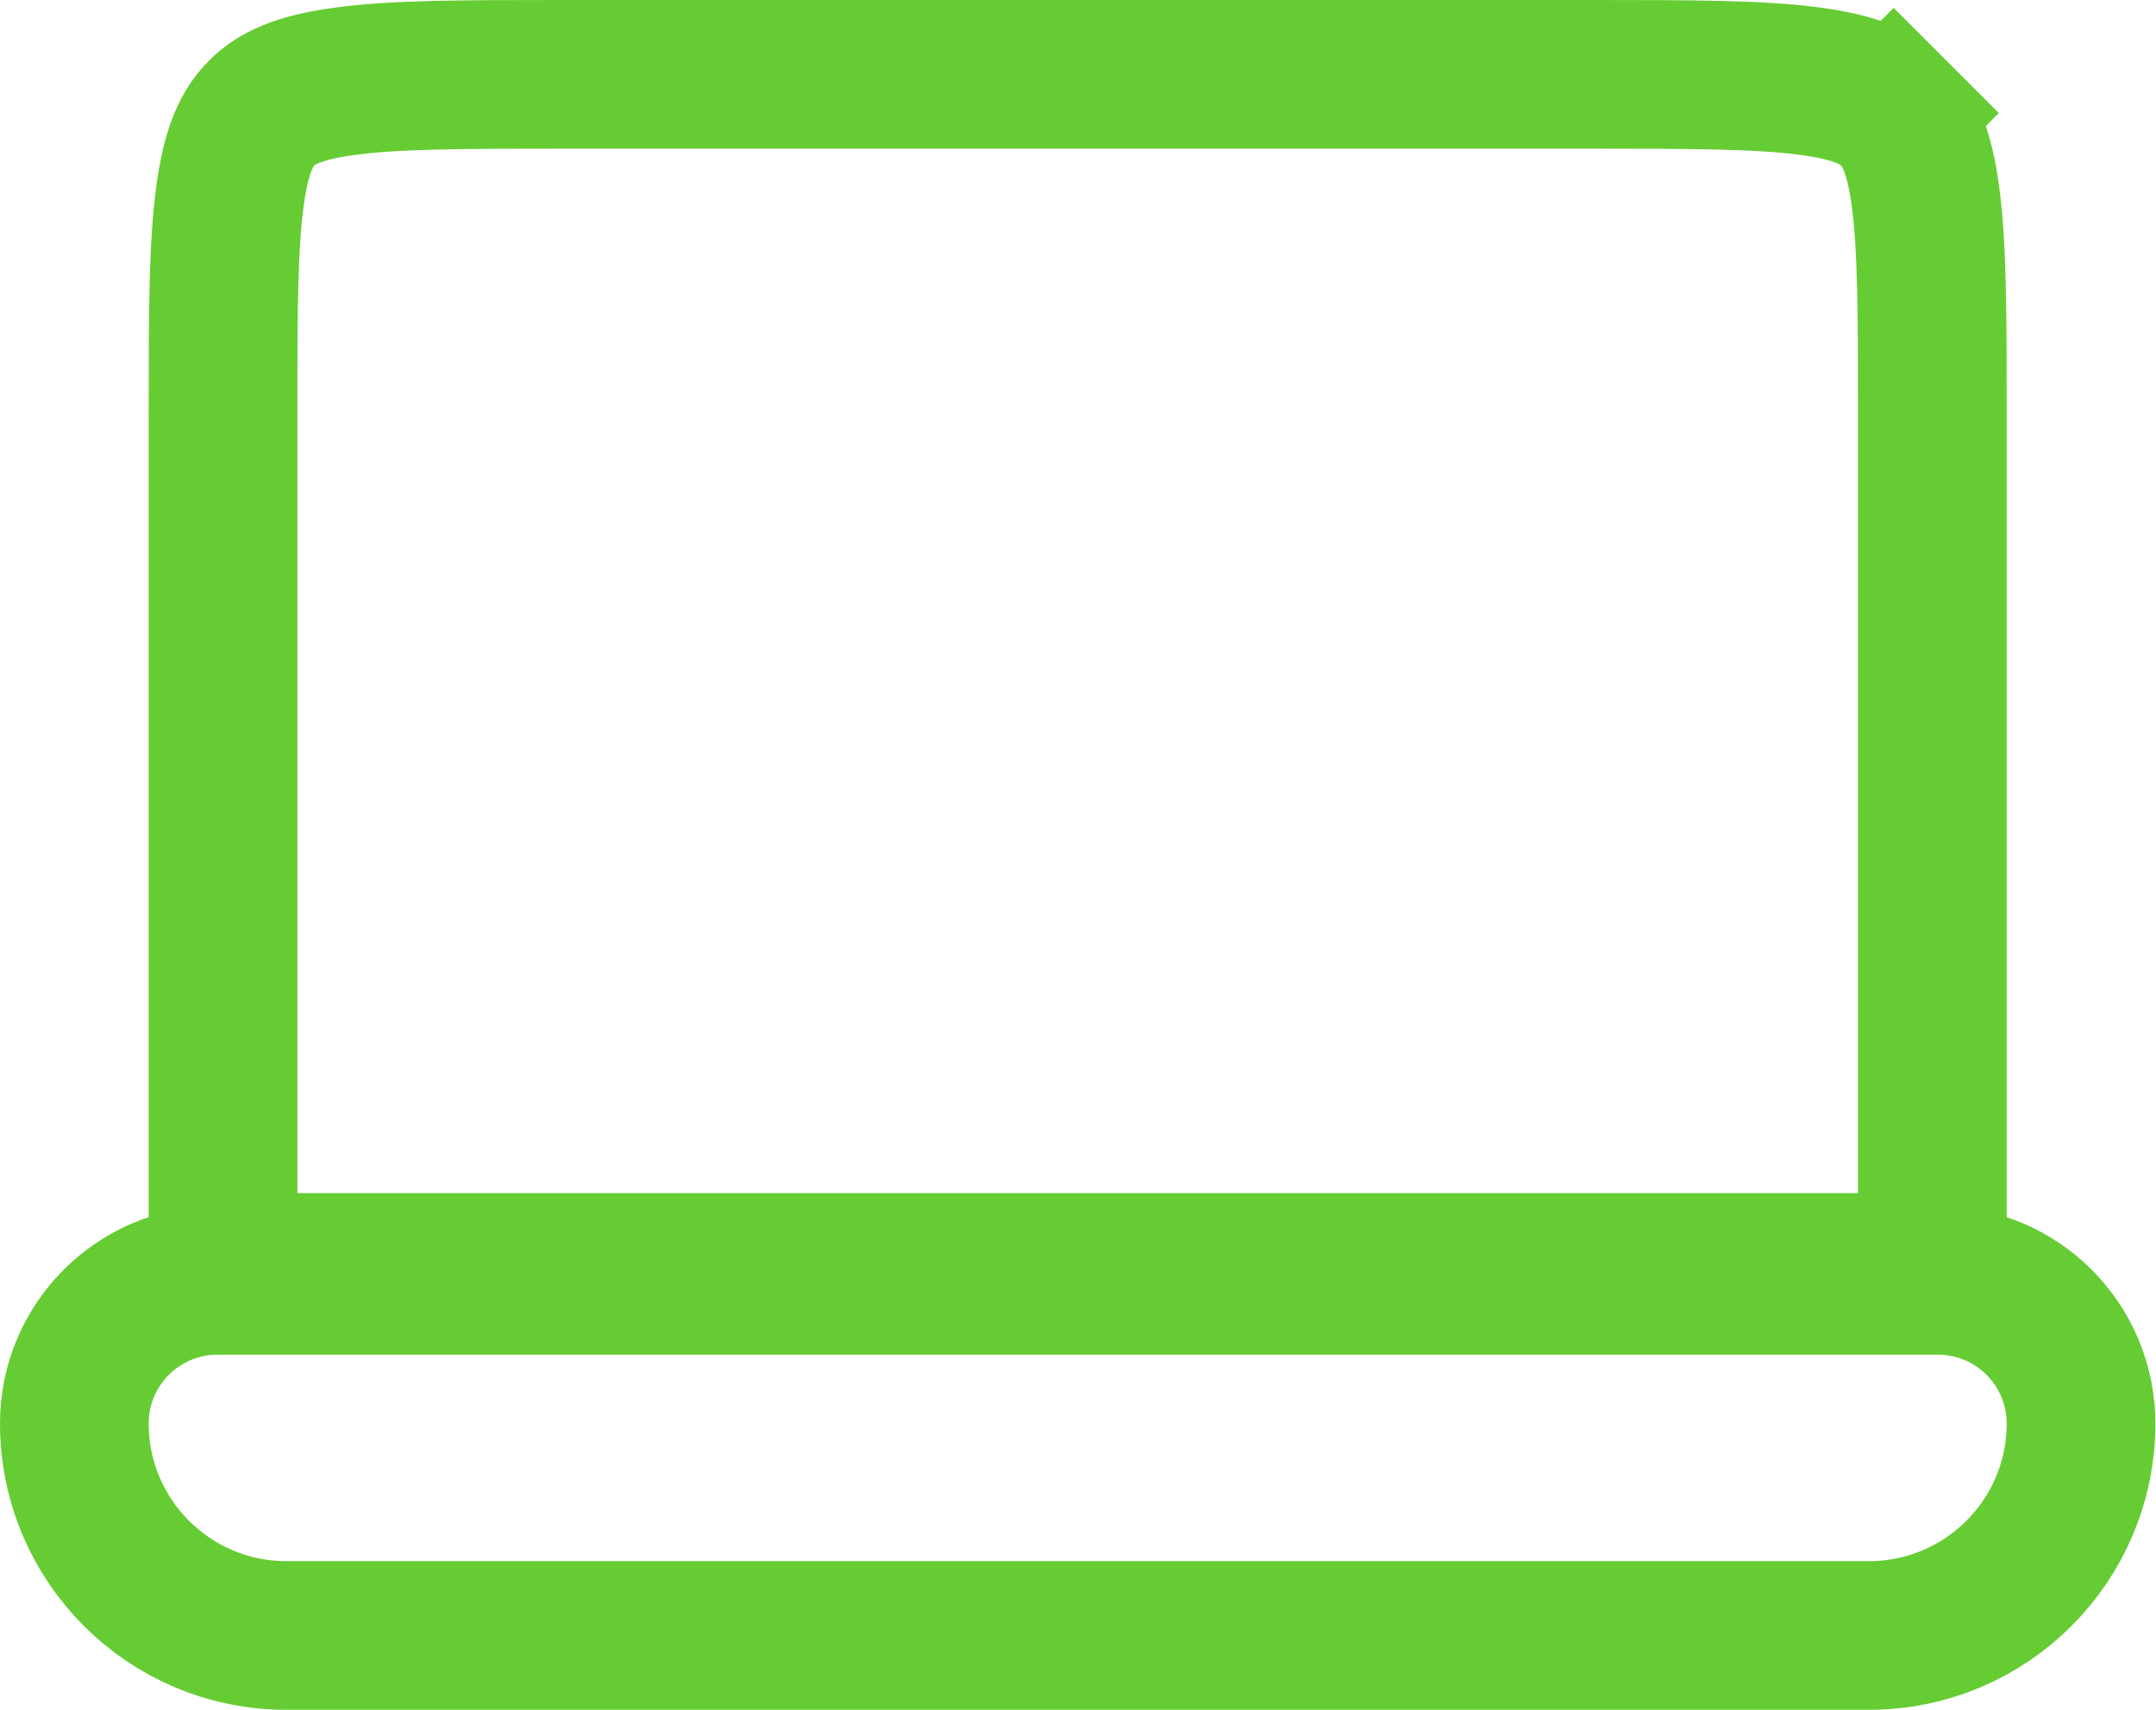 <svg width="58" height="46" viewBox="0 0 58 46" fill="none" xmlns="http://www.w3.org/2000/svg">
<path d="M6 11.107C6 8.433 6.004 6.628 6.186 5.28C6.359 3.989 6.661 3.421 7.041 3.041C7.421 2.661 7.989 2.359 9.28 2.186C10.628 2.004 12.433 2 15.107 2H42.876C45.551 2 47.355 2.004 48.703 2.186C49.994 2.359 50.563 2.661 50.943 3.041L52.357 1.627L50.943 3.041C51.322 3.421 51.624 3.989 51.798 5.28C51.979 6.628 51.983 8.433 51.983 11.107V34.099H6V11.107Z" stroke="#66CC33" stroke-width="4"/>
<path d="M5.851 34.446C3.724 34.446 2 36.17 2 38.297C2 41.447 4.553 44 7.702 44H50.281C53.43 44 55.983 41.447 55.983 38.297C55.983 36.171 54.259 34.446 52.132 34.446H5.851Z" stroke="#66CC33" stroke-width="4"/>
</svg>
